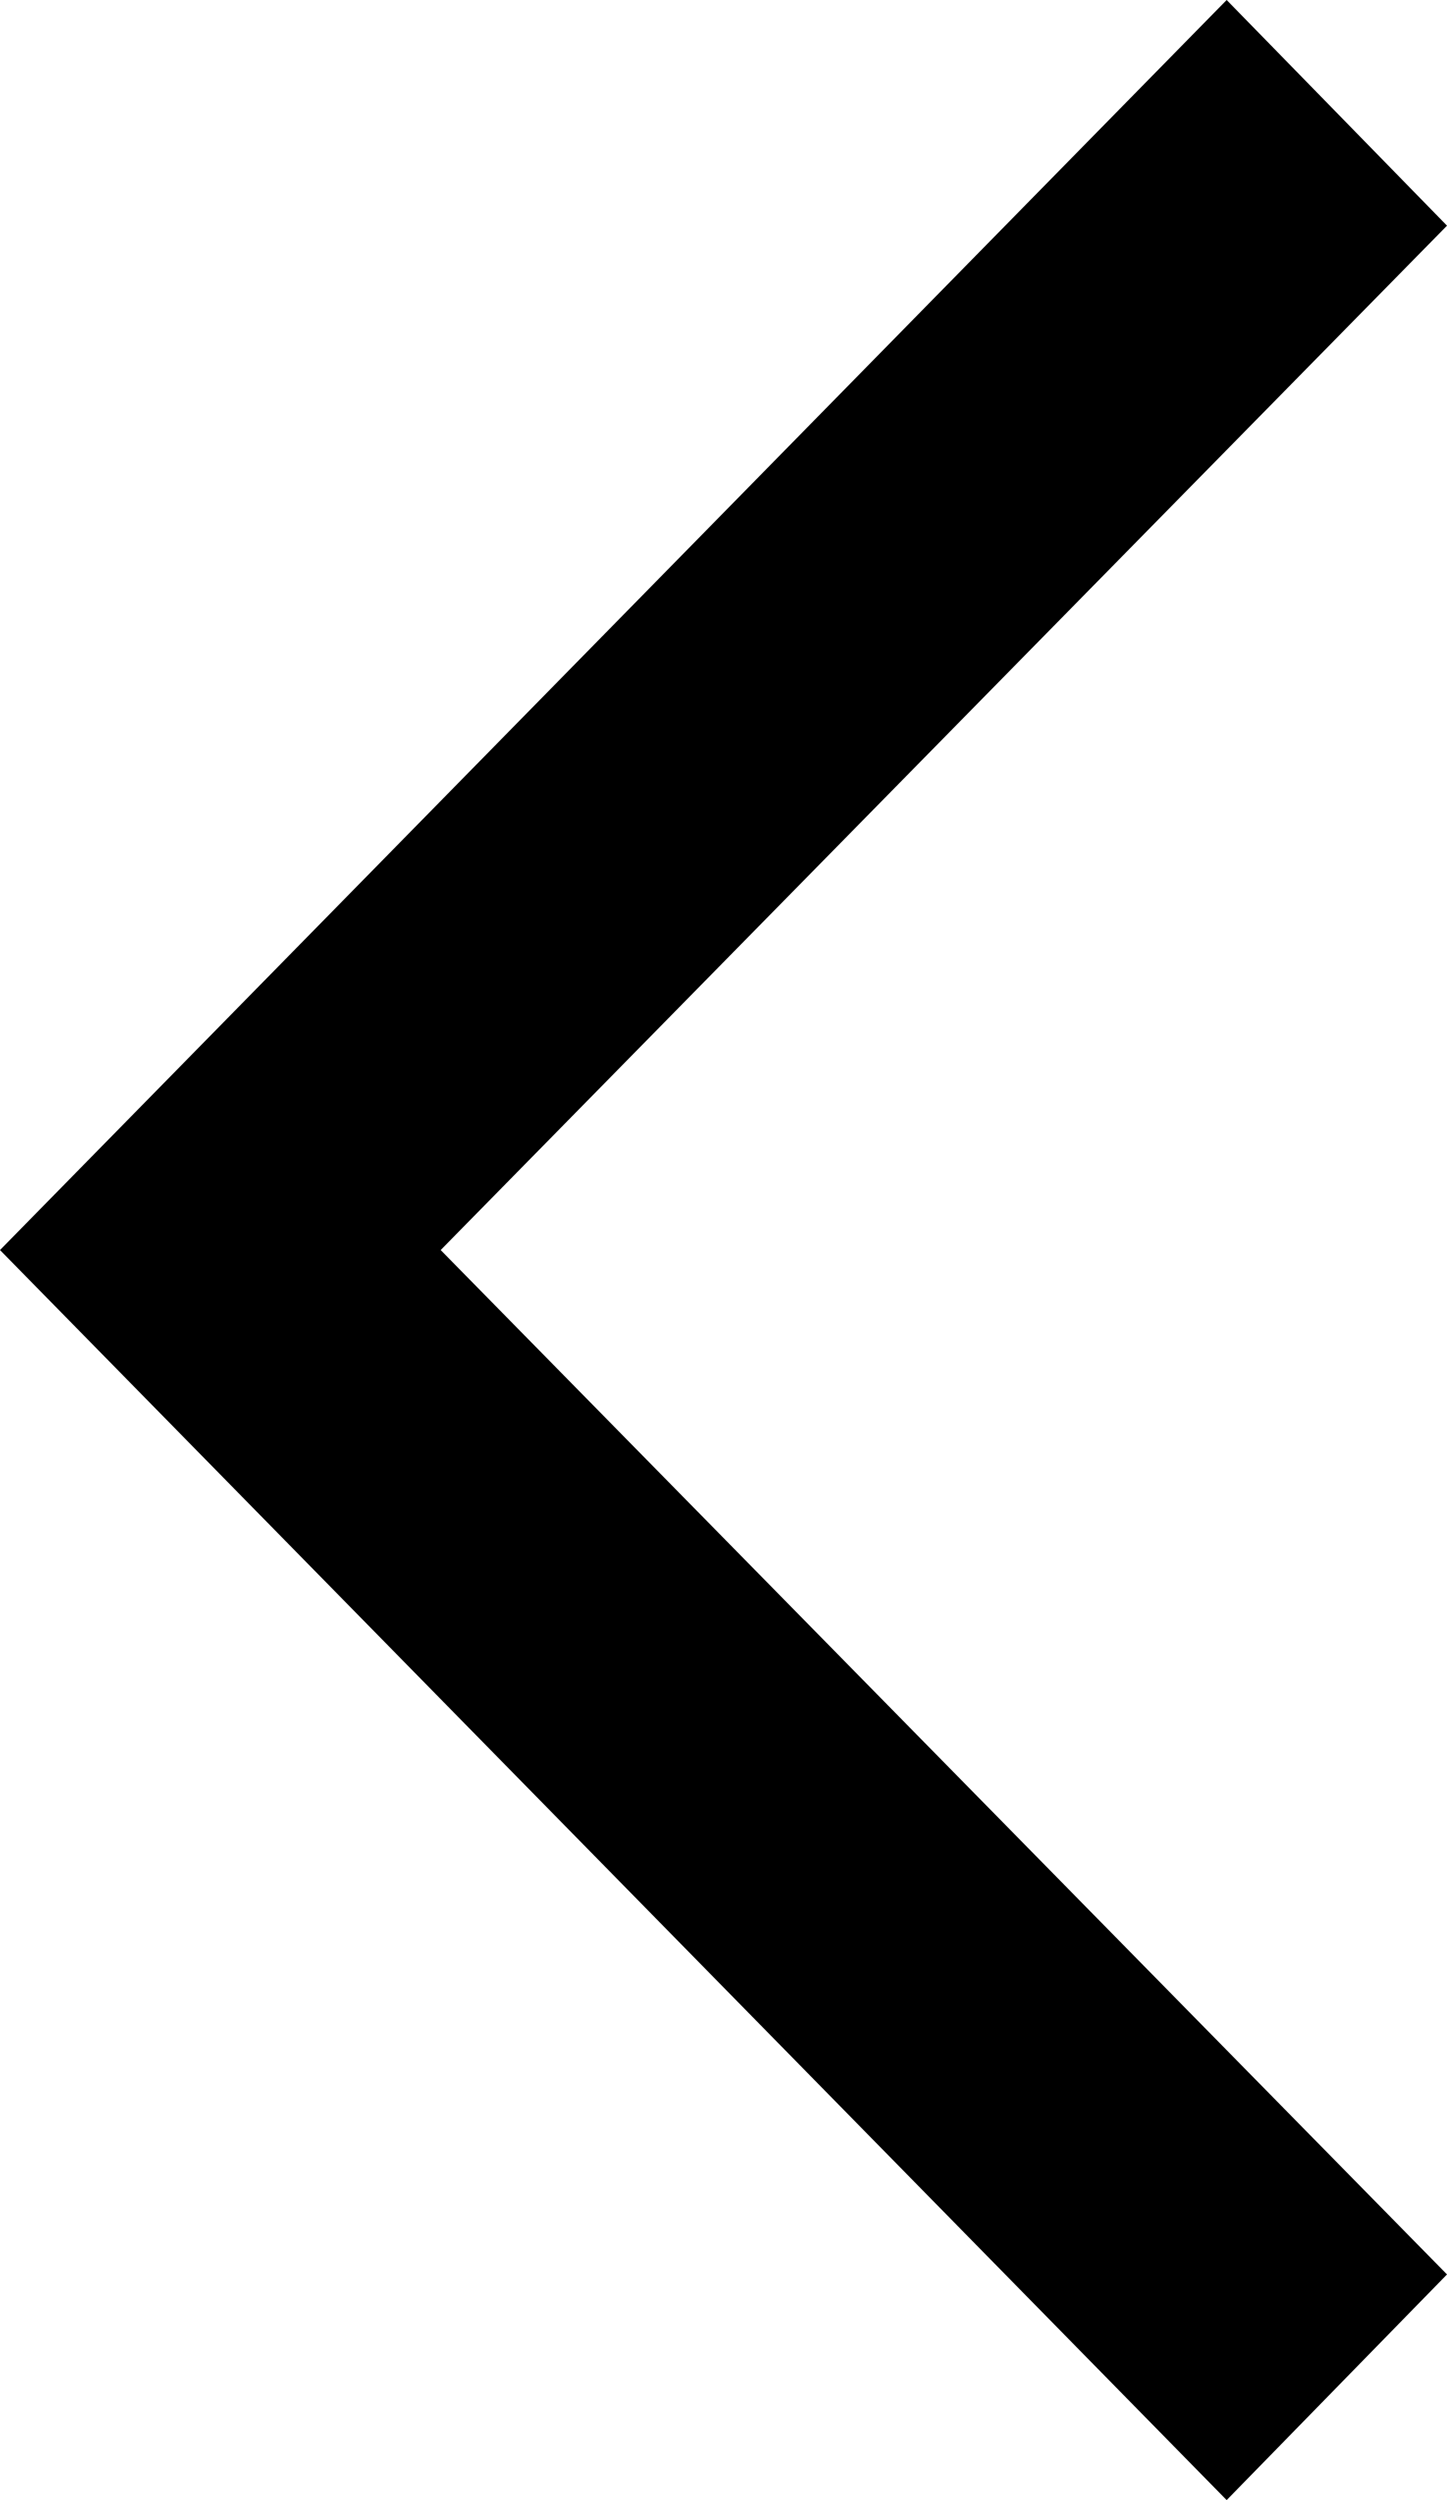 <svg xmlns="http://www.w3.org/2000/svg" width="22" height="38" viewBox="0 0 22 38">
<defs>
    <style>
      .cls-1 {
        fill-rule: evenodd;
      }
    </style>
  </defs>
  <path id="_" data-name="&lt;" class="cls-1" d="M1467.65,4157l3.35-3.43L1455.7,4138l15.3-15.57-3.35-3.43L1449,4138Z" transform="translate(-1449 -4119)"/>
</svg>
